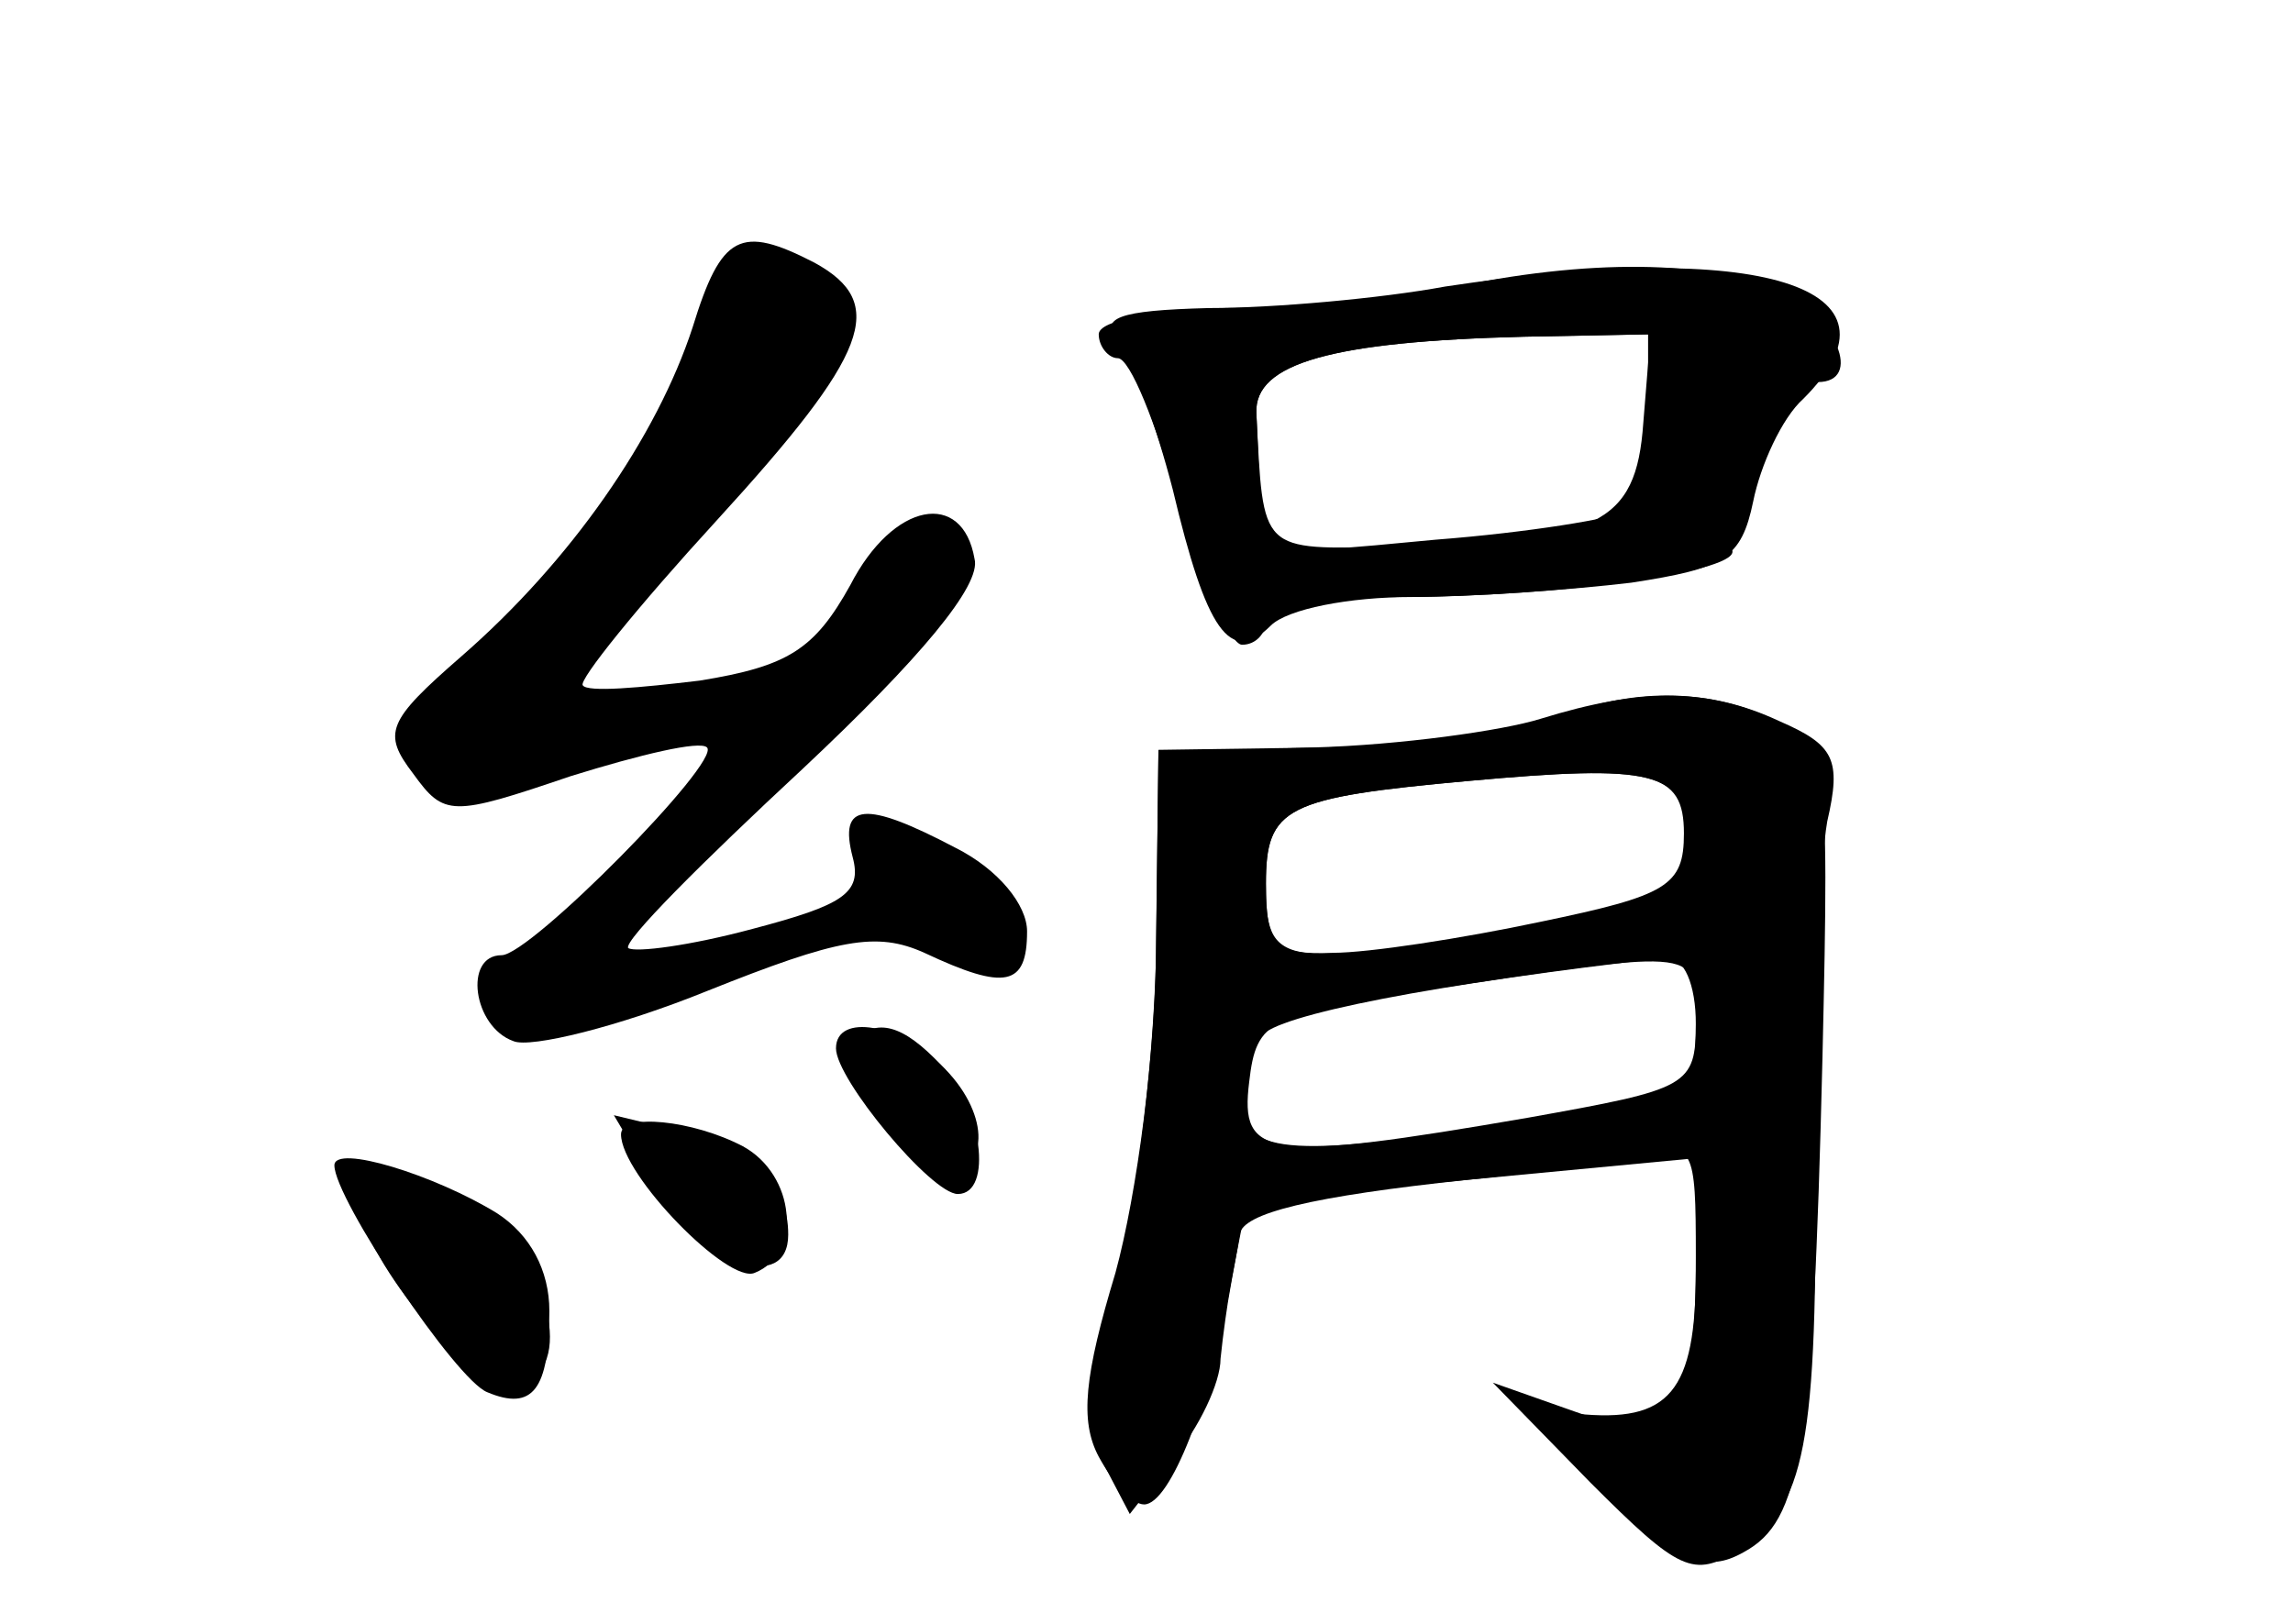 <?xml version="1.0" standalone="no"?>
<!DOCTYPE svg PUBLIC "-//W3C//DTD SVG 20010904//EN"
 "http://www.w3.org/TR/2001/REC-SVG-20010904/DTD/svg10.dtd">
<svg version="1.0" xmlns="http://www.w3.org/2000/svg"
 width="96pt" height="68pt" viewBox="0 0 96 68"
 preserveAspectRatio="xMidYMid meet">
<g transform="translate(0,68) scale(0.1,-0.1)" fill="#000000" stroke="none">
<g id="part-0" class="char-part">
  <path d="M290 543 c-15 -46 -51 -98 -97 -138 -31 -27 -33 -32 -20 -49 13 -18
16 -18 66 -1 29 9 54 15 57 12 6 -6 -74 -87 -86 -87 -16 0 -12 -30 5 -36 7 -3
44 6 81 21 55 22 71 25 91 16 34 -16 43 -14 43 9 0 11 -12 26 -30 35 -38 20
-49 19 -43 -4 4 -15 -4 -20 -42 -30 -26 -7 -49 -10 -52 -8 -2 3 31 36 73 75
49 46 75 77 72 88 -5 29 -34 24 -52 -11 -15 -27 -26 -34 -63 -40 -25 -3 -47
-5 -49 -2 -2 2 23 33 56 69 64 70 72 91 41 108 -31 16 -39 12 -51 -27z"/>
  <path d="M605 559 c-22 -4 -64 -8 -92 -8 -29 -1 -53 -5 -53 -11 0 -5 4 -10 8
-10 5 0 16 -27 25 -60 10 -33 22 -60 27 -60 6 0 10 5 10 10 0 6 24 10 54 10
71 0 147 11 141 20 -6 10 24 70 36 70 19 0 8 27 -16 38 -29 13 -80 14 -140 1z
m83 -56 c-3 -43 -19 -50 -105 -52 -56 -1 -54 -3 -57 56 -1 21 32 30 112 32
l53 1 -3 -37z"/>
  <path d="M650 379 c-14 -6 -56 -11 -95 -12 l-70 -1 -1 -86 c-1 -47 -9 -109
-17 -139 -13 -41 -14 -58 -5 -74 l11 -21 18 23 c11 13 20 32 20 42 1 10 3 24
4 29 1 6 3 16 4 23 1 9 30 16 96 23 l95 9 0 -47 c0 -51 -11 -64 -50 -60 -24 3
-23 1 13 -33 31 -29 41 -34 57 -25 24 13 29 42 33 207 3 130 2 132 -21 142
-28 13 -59 13 -92 0z m55 -48 c0 -22 -7 -26 -60 -37 -33 -7 -72 -13 -87 -13
-24 -1 -28 3 -28 29 0 32 8 36 85 43 77 7 90 4 90 -22z m5 -79 c0 -27 -3 -28
-70 -40 -110 -19 -121 -17 -117 15 3 26 8 29 78 39 113 17 109 17 109 -14z"/>
  <path d="M357 244 c-9 -9 23 -54 39 -54 19 0 18 25 -2 44 -16 17 -27 20 -37
10z"/>
  <path d="M276 181 c18 -30 54 -43 54 -18 0 21 -14 35 -44 43 l-29 7 19 -32z"/>
  <path d="M150 178 c0 -22 45 -78 63 -78 27 0 21 45 -9 69 -30 23 -54 27 -54 9z"/>
</g>
<g id="part-1" class="char-part">
  <path d="M281 515 c-13 -32 -42 -72 -68 -96 -44 -40 -51 -69 -17 -69 27 0 124
31 124 40 0 4 -19 4 -41 -1 -23 -6 -44 -7 -47 -4 -3 3 12 24 34 48 96 103 98
105 84 122 -24 28 -44 17 -69 -40z"/>
</g>
<g id="part-2" class="char-part">
  <path d="M350 241 c0 -13 40 -61 51 -61 15 0 10 37 -7 54 -17 17 -44 22 -44 7z"/>
  <path d="M260 205 c0 -17 45 -63 56 -58 20 8 17 41 -5 53 -21 11 -51 14 -51 5z"/>
  <path d="M140 192 c0 -14 51 -90 64 -95 19 -8 26 1 26 34 0 17 -8 32 -22 41
-26 16 -68 29 -68 20z"/>
</g>
<g id="part-3" class="char-part">
  <path d="M605 560 c-27 -5 -72 -9 -99 -9 -38 -1 -46 -4 -38 -14 6 -7 16 -35
23 -62 14 -59 24 -74 41 -57 7 7 33 12 59 12 25 0 67 3 92 6 39 6 46 10 51 34
3 15 12 35 21 43 47 47 -18 67 -150 47z m85 -54 c0 -19 -4 -37 -9 -40 -5 -3
-41 -9 -80 -12 -77 -7 -72 -11 -75 53 -1 21 32 30 112 32 l52 1 0 -34z"/>
</g>
<g id="part-4" class="char-part">
  <path d="M645 379 c-16 -5 -59 -11 -95 -12 l-65 -2 -1 -80 c0 -45 -8 -105 -17
-138 -13 -43 -15 -62 -7 -77 6 -11 14 -20 19 -20 11 0 28 44 36 91 l7 36 71 7
c38 3 81 9 94 12 22 6 23 4 23 -42 0 -68 -9 -80 -51 -65 l-34 12 41 -42 c37
-37 43 -40 62 -28 28 18 33 43 32 168 -1 58 2 120 5 137 6 26 3 32 -20 42 -30
14 -58 14 -100 1z m63 -49 c3 -25 -1 -26 -68 -38 -105 -18 -110 -17 -110 18 0
32 8 36 85 43 77 7 90 4 93 -23z m2 -79 c0 -27 -2 -28 -69 -40 -98 -16 -121
-15 -121 7 0 9 4 22 8 28 6 9 73 22 170 33 7 0 12 -11 12 -28z"/>
</g>
</g>
</svg>